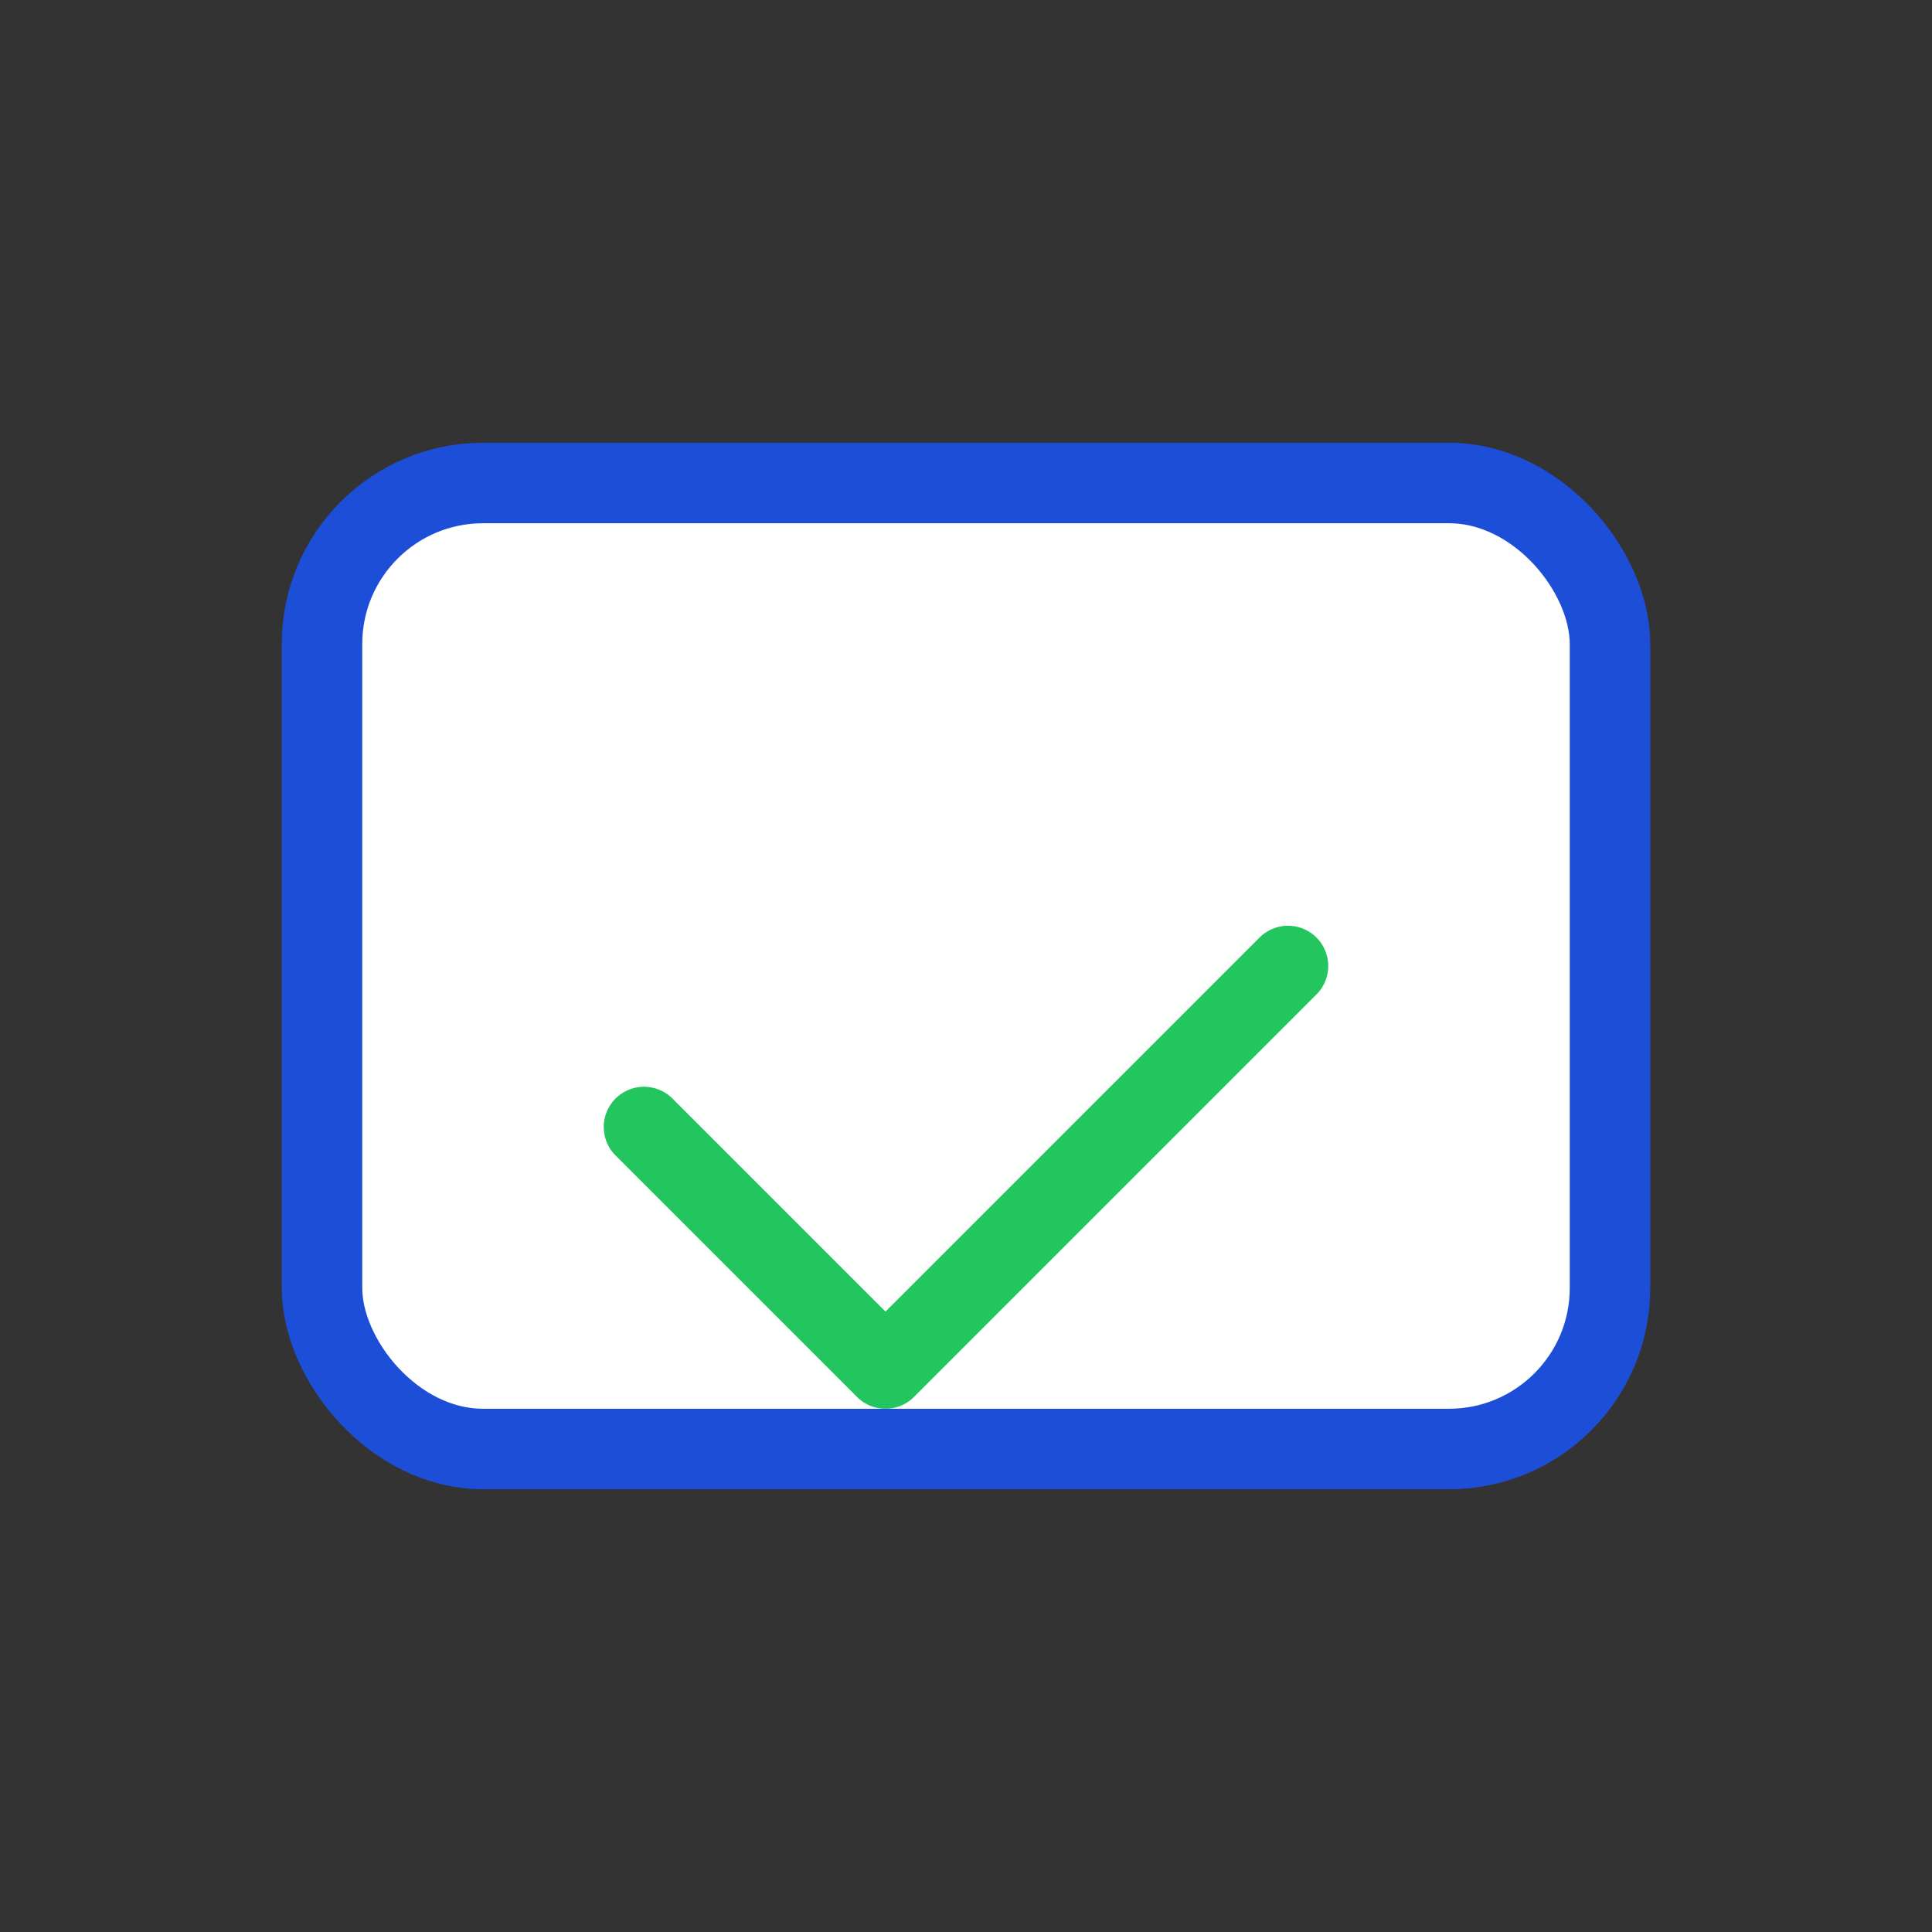 <svg width="48" height="48" fill="none" viewBox="0 0 48 48"><rect x="0" y="0" width="48" height="48" fill="#333333" stroke="none"/><rect x="8" y="12" width="32" height="24" rx="4" fill="#fff" stroke="#1d4ed8" stroke-width="2"/><path d="M16 28l6 6 10-10" stroke="#22c55e" stroke-width="2" stroke-linecap="round" stroke-linejoin="round"/></svg>